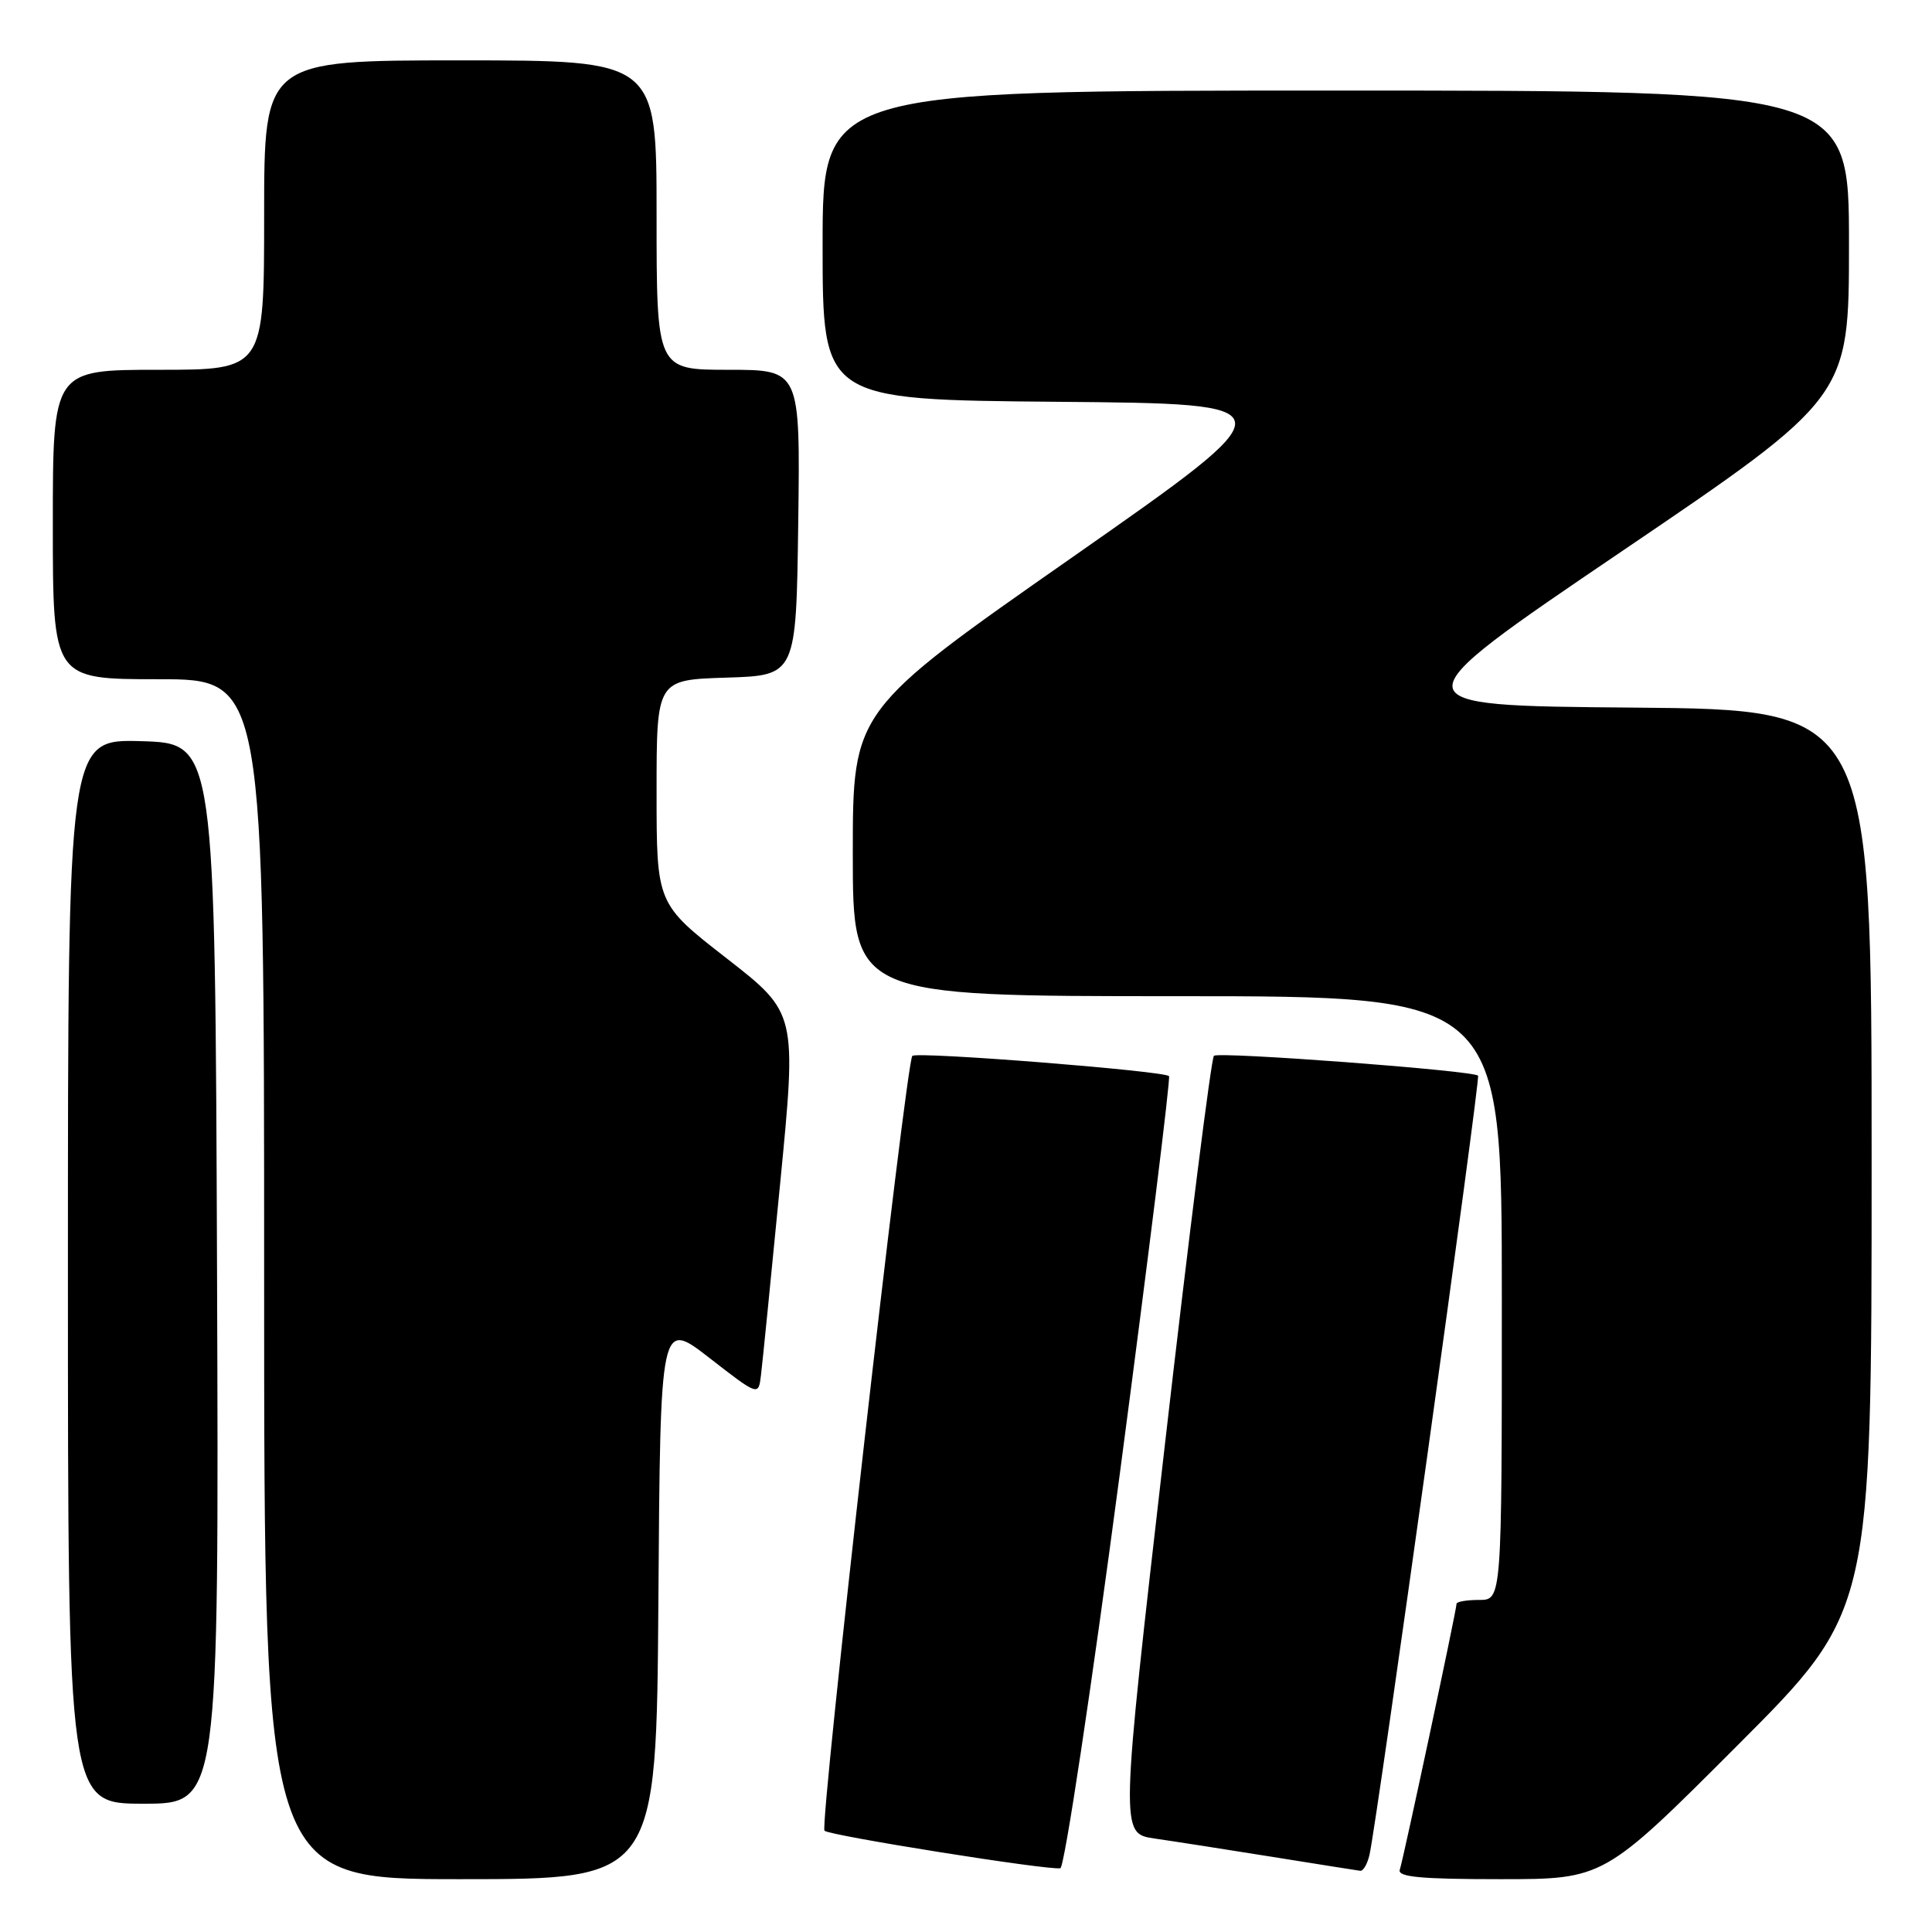 <?xml version="1.0" encoding="UTF-8" standalone="no"?>
<!DOCTYPE svg PUBLIC "-//W3C//DTD SVG 1.1//EN" "http://www.w3.org/Graphics/SVG/1.1/DTD/svg11.dtd" >
<svg xmlns="http://www.w3.org/2000/svg" xmlns:xlink="http://www.w3.org/1999/xlink" version="1.1" viewBox="0 0 256 256">
 <g >
 <path fill="currentColor"
d=" M 87.24 211.95 C 87.50 174.89 87.50 174.89 94.00 179.93 C 100.50 184.98 100.50 184.98 100.83 182.24 C 101.02 180.73 102.16 169.31 103.37 156.86 C 105.58 134.23 105.58 134.23 96.29 126.99 C 87.00 119.76 87.00 119.76 87.00 104.92 C 87.00 90.08 87.00 90.08 96.25 89.79 C 105.50 89.50 105.50 89.50 105.77 69.25 C 106.04 49.00 106.04 49.00 96.52 49.00 C 87.00 49.00 87.00 49.00 87.00 28.50 C 87.00 8.00 87.00 8.00 61.00 8.00 C 35.00 8.00 35.00 8.00 35.00 28.50 C 35.00 49.00 35.00 49.00 21.00 49.00 C 7.00 49.00 7.00 49.00 7.00 69.50 C 7.00 90.00 7.00 90.00 21.00 90.00 C 35.00 90.00 35.00 90.00 35.00 169.50 C 35.00 249.00 35.00 249.00 60.99 249.00 C 86.98 249.00 86.98 249.00 87.24 211.95 Z  M 230.26 231.24 C 248.00 213.48 248.00 213.48 248.00 153.75 C 248.00 94.03 248.00 94.03 216.37 93.76 C 184.74 93.50 184.74 93.50 214.87 73.07 C 245.00 52.64 245.00 52.64 245.00 32.32 C 245.00 12.00 245.00 12.00 177.00 12.00 C 109.00 12.00 109.00 12.00 109.00 32.49 C 109.00 52.97 109.00 52.97 140.09 53.24 C 171.17 53.50 171.17 53.50 142.09 73.84 C 113.00 94.17 113.00 94.17 113.00 113.09 C 113.00 132.00 113.00 132.00 156.00 132.00 C 199.00 132.00 199.00 132.00 199.00 172.00 C 199.00 212.00 199.00 212.00 196.00 212.00 C 194.35 212.00 193.00 212.23 193.00 212.51 C 193.00 213.32 185.95 246.36 185.48 247.75 C 185.16 248.71 188.25 249.00 198.79 249.00 C 212.52 249.00 212.52 249.00 230.26 231.24 Z  M 148.40 195.15 C 152.19 166.45 155.12 142.80 154.90 142.59 C 154.15 141.89 121.50 139.31 120.89 139.91 C 120.05 140.73 108.57 241.91 109.25 242.58 C 109.90 243.23 139.05 247.87 140.50 247.55 C 141.05 247.43 144.60 223.85 148.40 195.15 Z  M 181.47 245.75 C 182.48 241.27 196.19 142.86 195.85 142.53 C 195.14 141.85 161.48 139.32 160.85 139.90 C 160.50 140.23 157.55 163.55 154.32 191.72 C 148.43 242.94 148.43 242.94 152.96 243.61 C 155.46 243.97 162.45 245.06 168.50 246.03 C 174.55 247.00 179.83 247.84 180.23 247.89 C 180.63 247.95 181.19 246.99 181.47 245.75 Z  M 28.76 168.75 C 28.50 98.50 28.50 98.50 18.75 98.21 C 9.00 97.93 9.00 97.93 9.00 168.46 C 9.00 239.00 9.00 239.00 19.01 239.00 C 29.01 239.00 29.01 239.00 28.76 168.75 Z "/>
</g>
</svg>